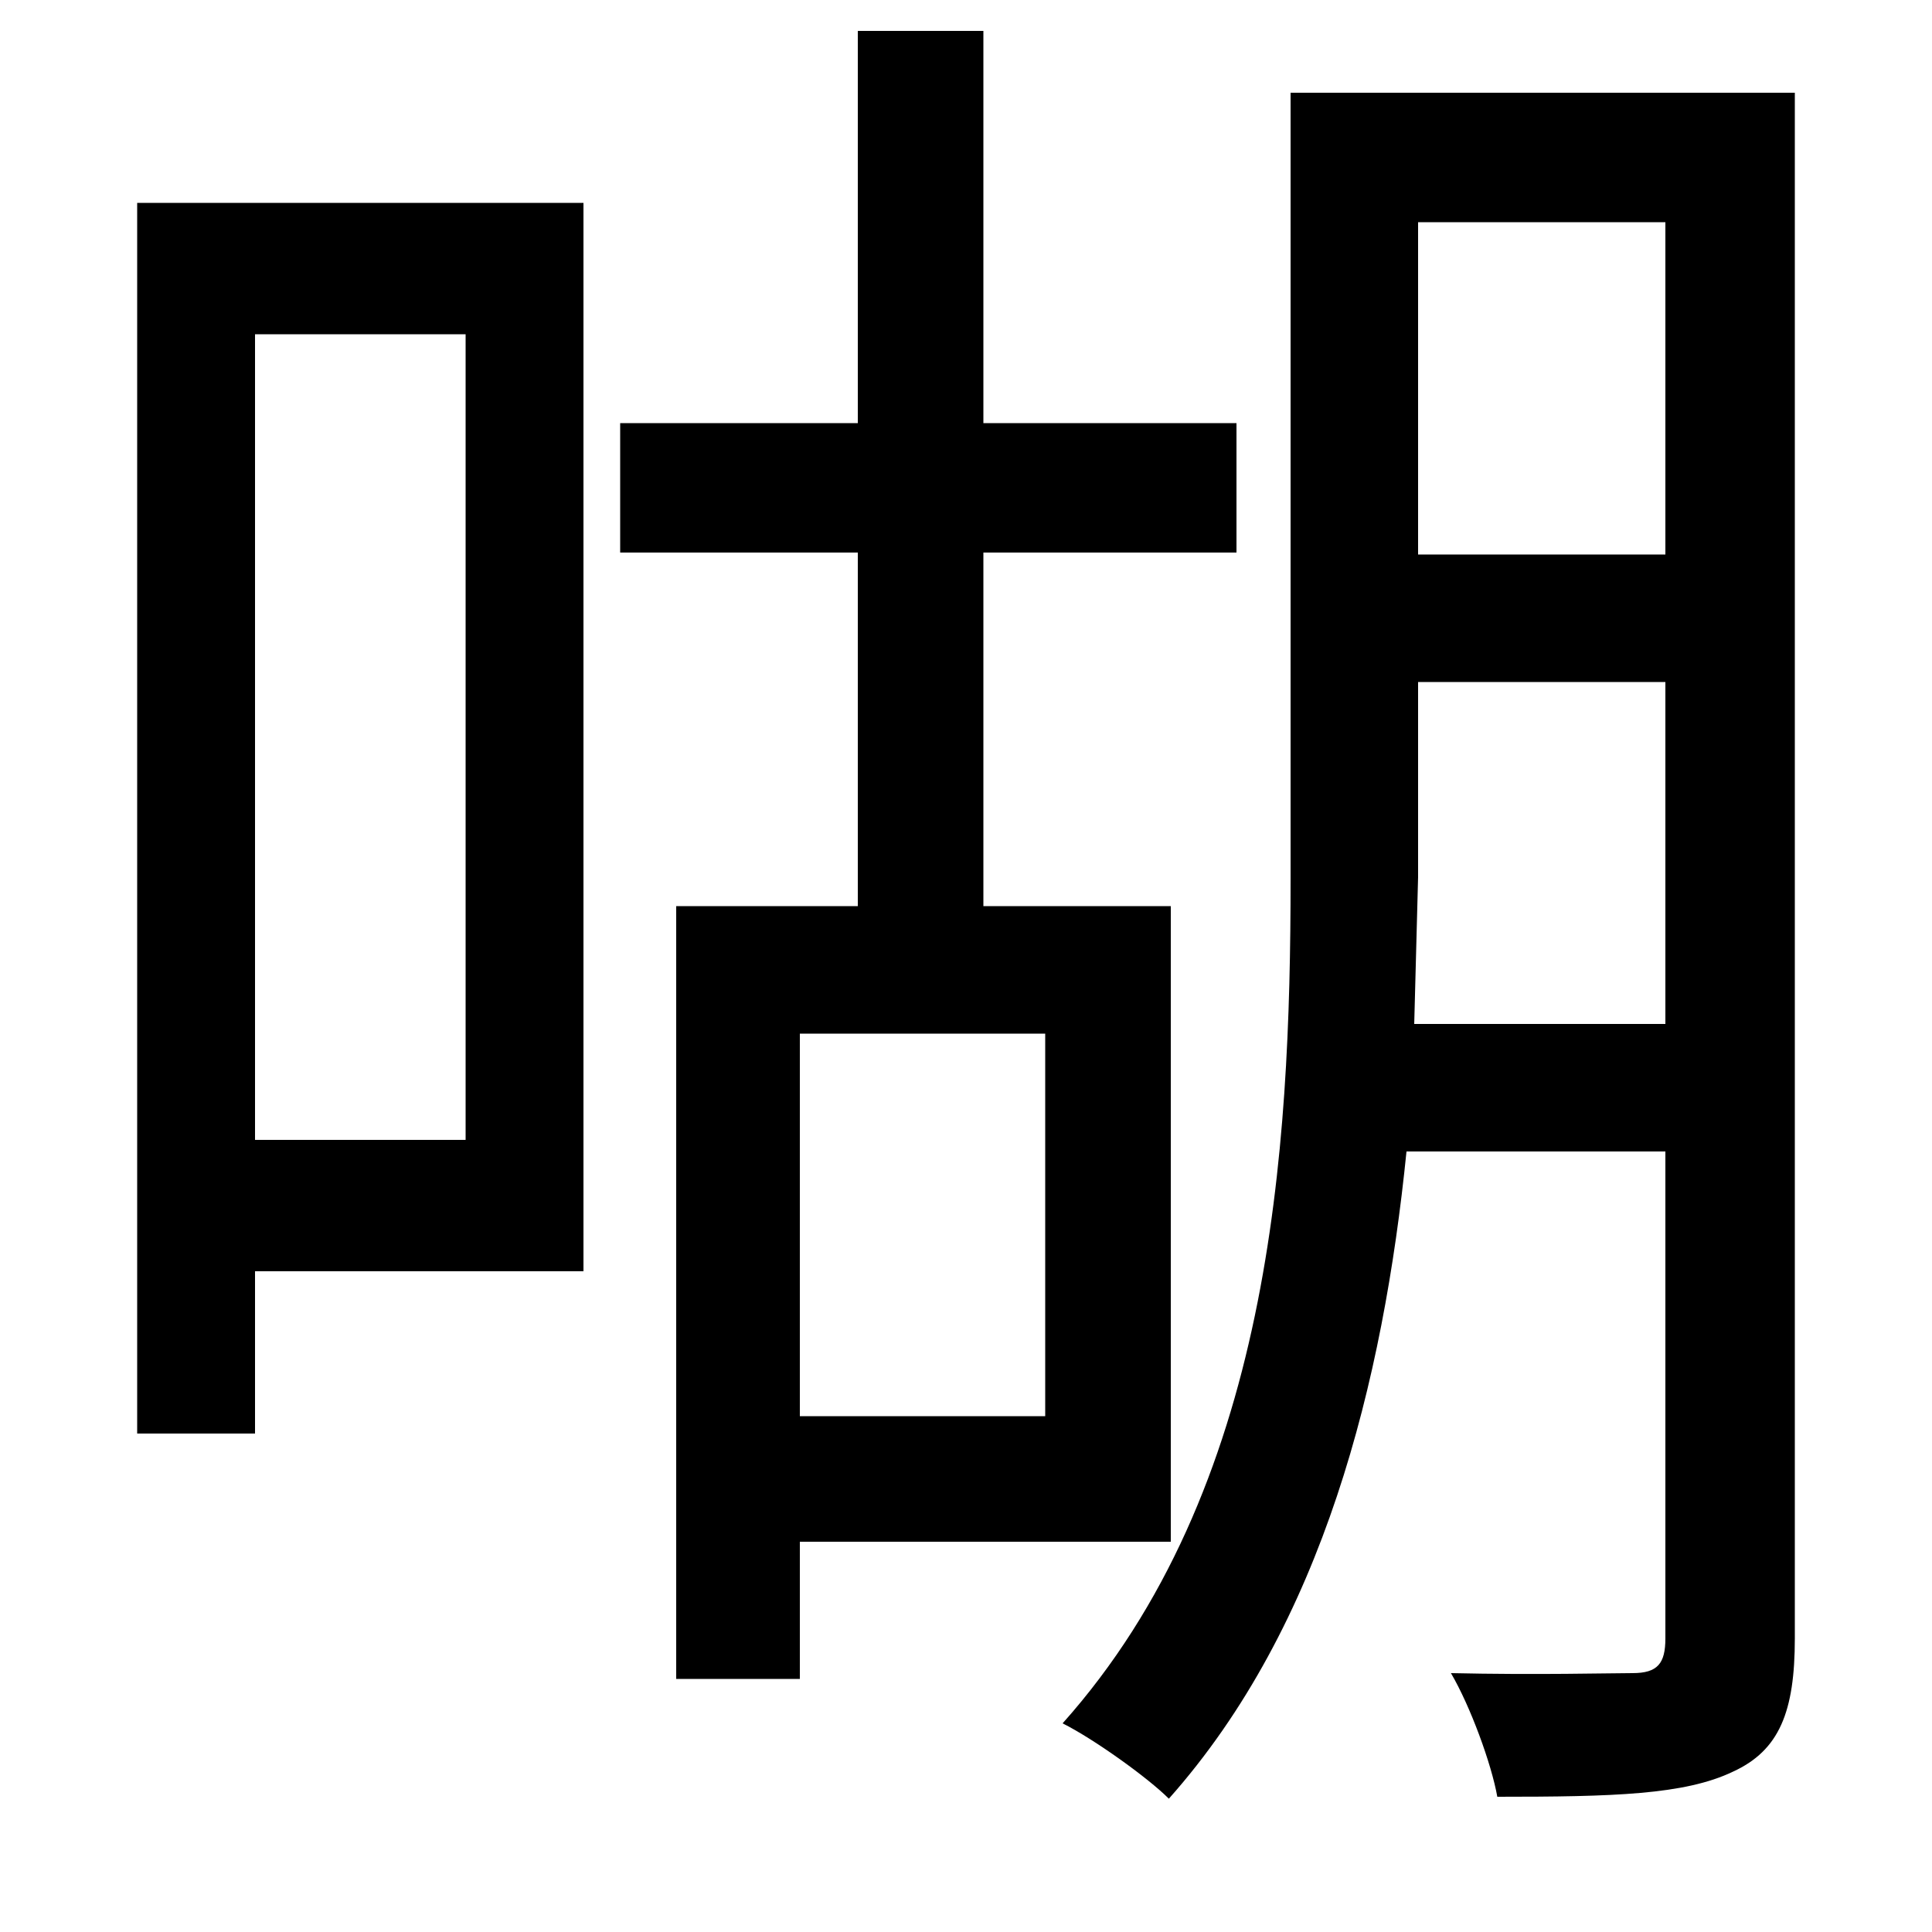 <svg xmlns="http://www.w3.org/2000/svg"
    viewBox="0 0 1000 1000">
  <!--
© 2014-2021 Adobe (http://www.adobe.com/).
Noto is a trademark of Google Inc.
This Font Software is licensed under the SIL Open Font License, Version 1.1. This Font Software is distributed on an "AS IS" BASIS, WITHOUT WARRANTIES OR CONDITIONS OF ANY KIND, either express or implied. See the SIL Open Font License for the specific language, permissions and limitations governing your use of this Font Software.
http://scripts.sil.org/OFL
  -->
<path d="M71 105L71 742 132 742 132 658 302 658 302 105ZM132 173L241 173 241 590 132 590ZM350 469L350 869 414 869 414 798 606 798 606 469 509 469 509 286 640 286 640 219 509 219 509 16 444 16 444 219 321 219 321 286 444 286 444 469ZM668 48L668 455C668 596 658 771 550 892 566 900 594 920 605 931 685 841 716 715 728 596L862 596 862 848C862 861 858 866 845 866 834 866 795 867 751 866 761 883 772 913 775 930 835 930 872 929 897 917 921 906 929 886 929 848L929 48ZM734 115L862 115 862 287 734 287ZM734 353L862 353 862 530 732 530 734 454ZM414 535L541 535 541 733 414 733Z"/>
</svg>